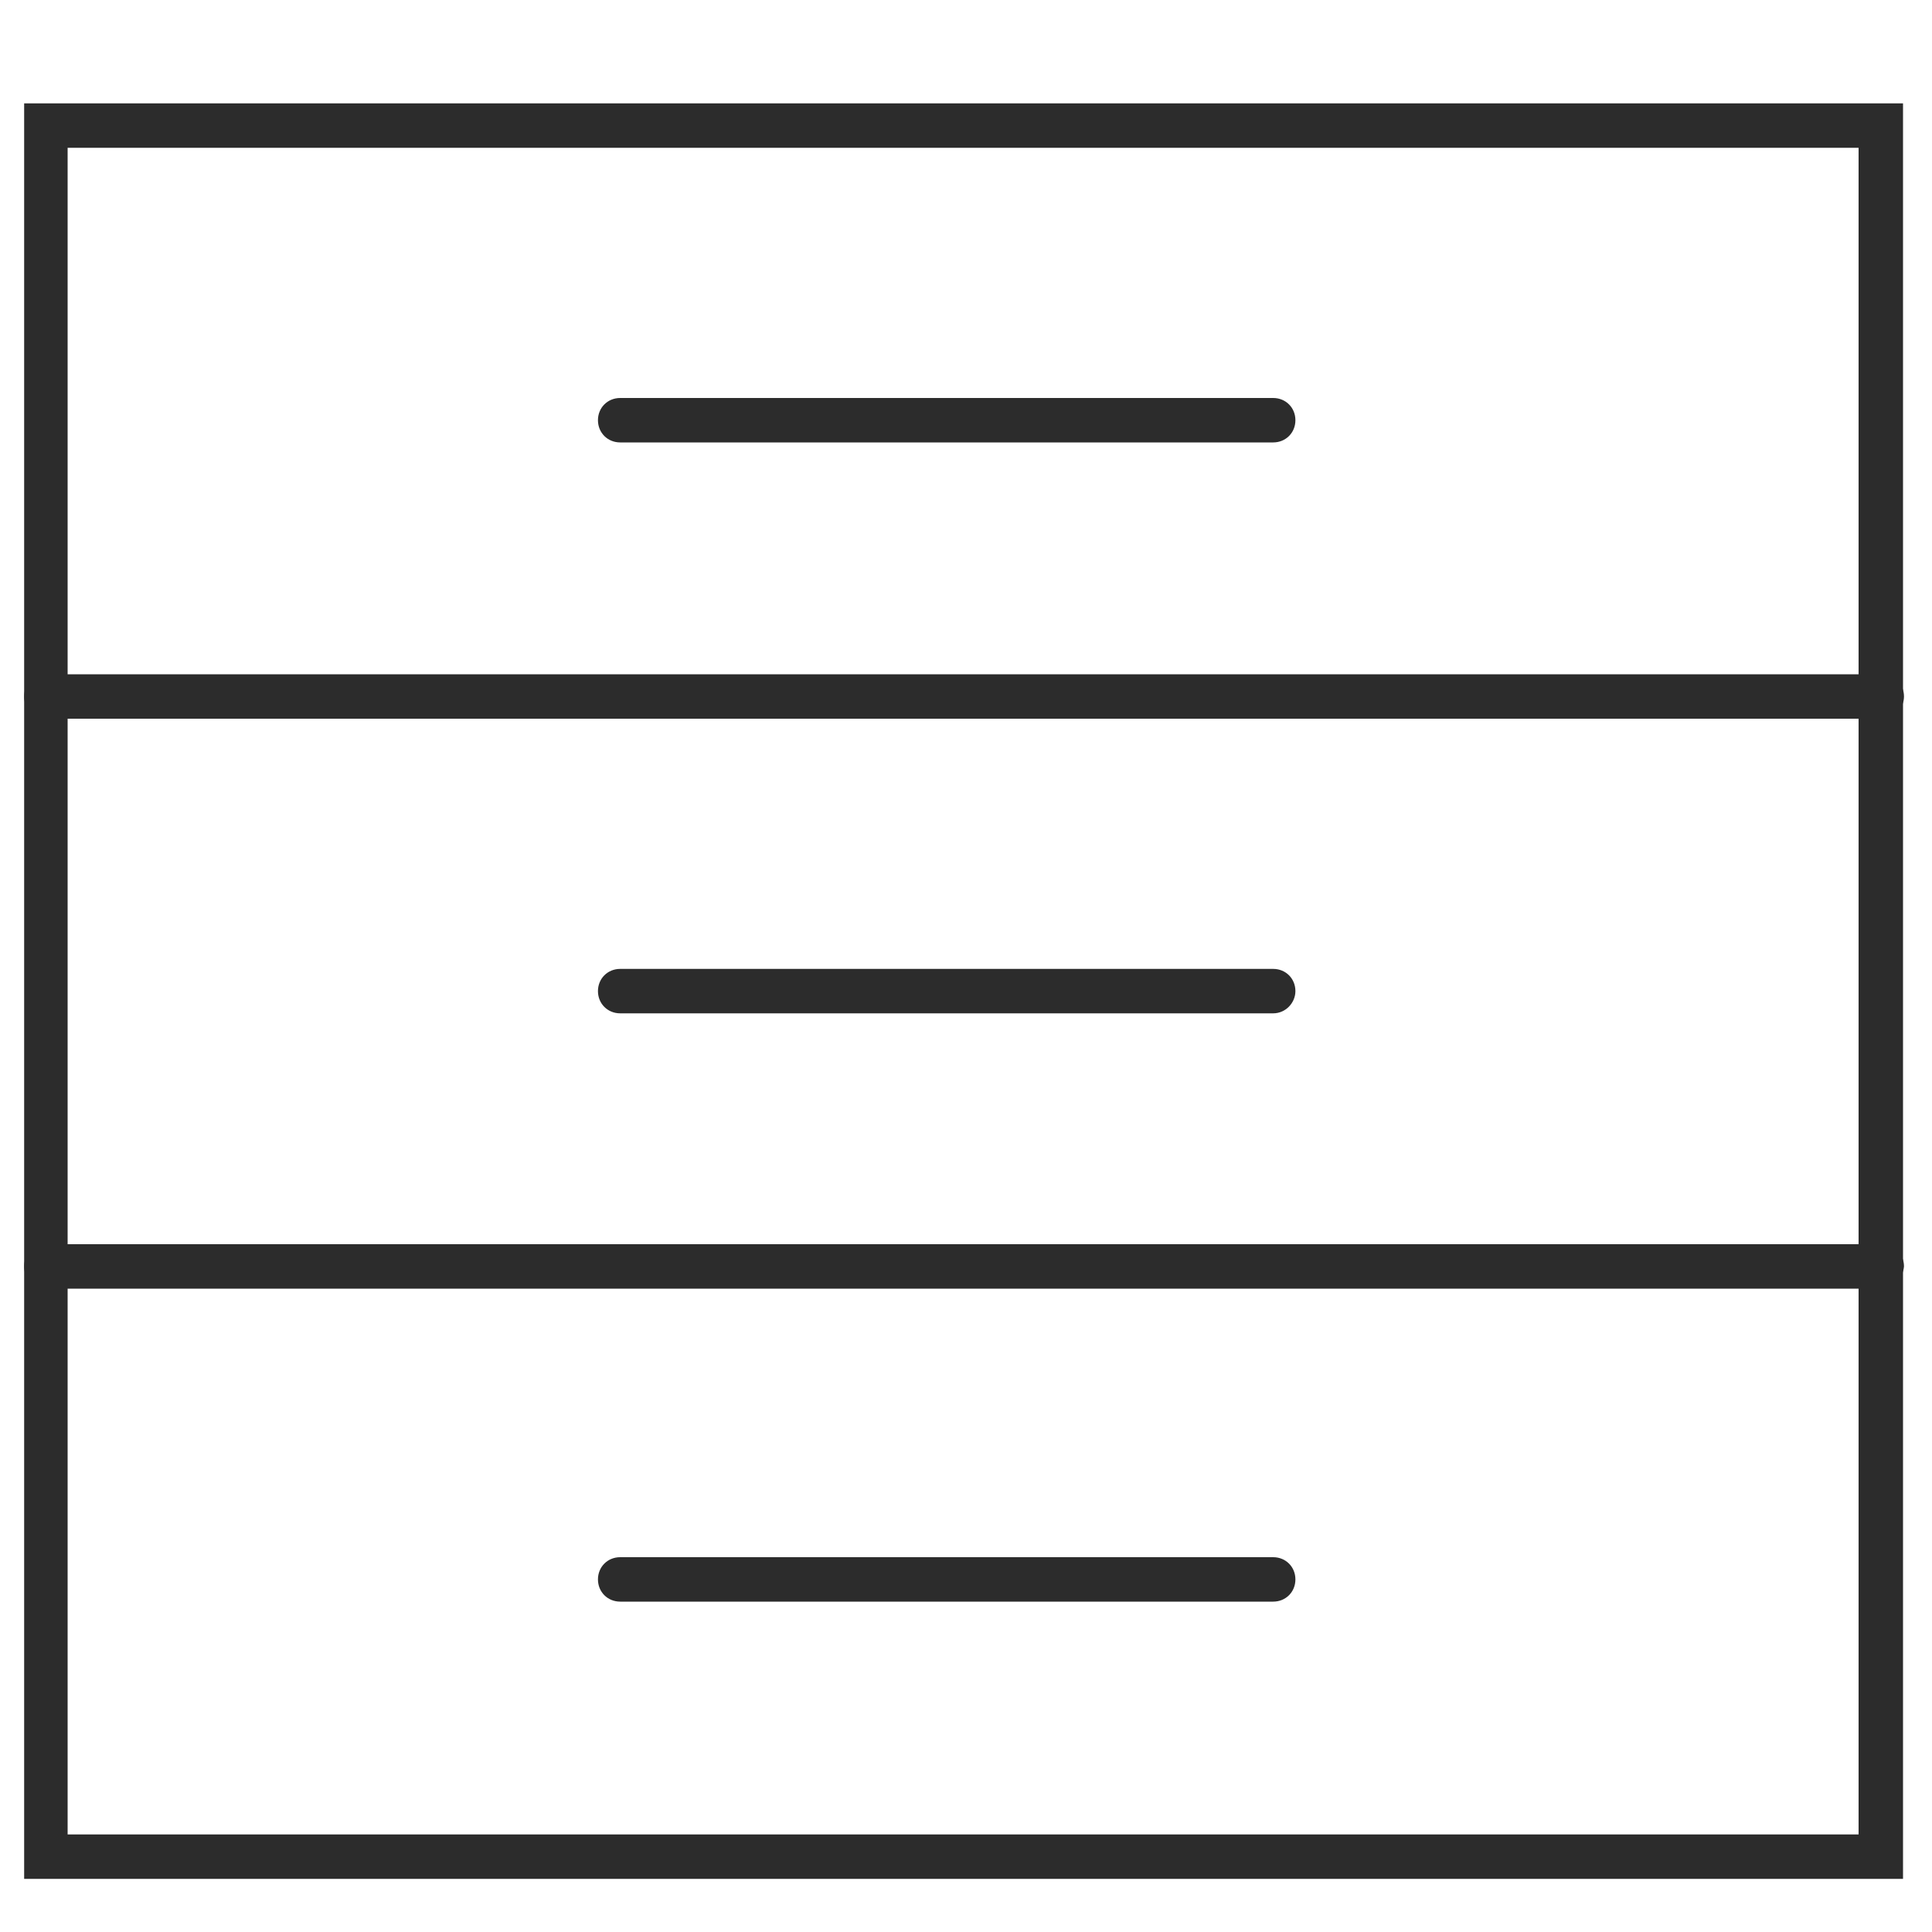 <?xml version="1.0" standalone="no"?><!DOCTYPE svg PUBLIC "-//W3C//DTD SVG 1.1//EN" "http://www.w3.org/Graphics/SVG/1.1/DTD/svg11.dtd"><svg t="1691584399767" class="icon" viewBox="0 0 1024 1024" version="1.1" xmlns="http://www.w3.org/2000/svg" p-id="4361" xmlns:xlink="http://www.w3.org/1999/xlink" width="200" height="200"><path d="M1008.64 995.84H12.8V54.784H1008.64v941.056zM35.84 972.288h949.248V78.336H35.84v893.952z" p-id="4362" fill="#2c2c2c"></path><path d="M996.864 380.928H24.576c-6.656 0-11.776-5.12-11.776-11.776s5.12-11.776 11.776-11.776h972.8c6.656 0 11.776 5.12 11.776 11.776s-5.632 11.776-12.288 11.776z m0 302.08H24.576c-6.656 0-11.776-5.12-11.776-11.776 0-6.656 5.12-11.776 11.776-11.776h972.8c6.656 0 11.776 5.12 11.776 11.776-0.512 6.144-5.632 11.776-12.288 11.776z m-322.048 165.888H328.704c-6.656 0-11.776-5.12-11.776-11.776 0-6.656 5.12-11.776 11.776-11.776h346.112c6.656 0 11.776 5.12 11.776 11.776 0 6.656-5.12 11.776-11.776 11.776zM674.816 537.088H328.704c-6.656 0-11.776-5.12-11.776-11.776 0-6.656 5.12-11.776 11.776-11.776h346.112c6.656 0 11.776 5.12 11.776 11.776 0 6.144-5.12 11.776-11.776 11.776zM674.816 234.496H328.704c-6.656 0-11.776-5.12-11.776-11.776s5.12-11.776 11.776-11.776h346.112c6.656 0 11.776 5.12 11.776 11.776s-5.12 11.776-11.776 11.776z" p-id="4363" fill="#2c2c2c"></path></svg>